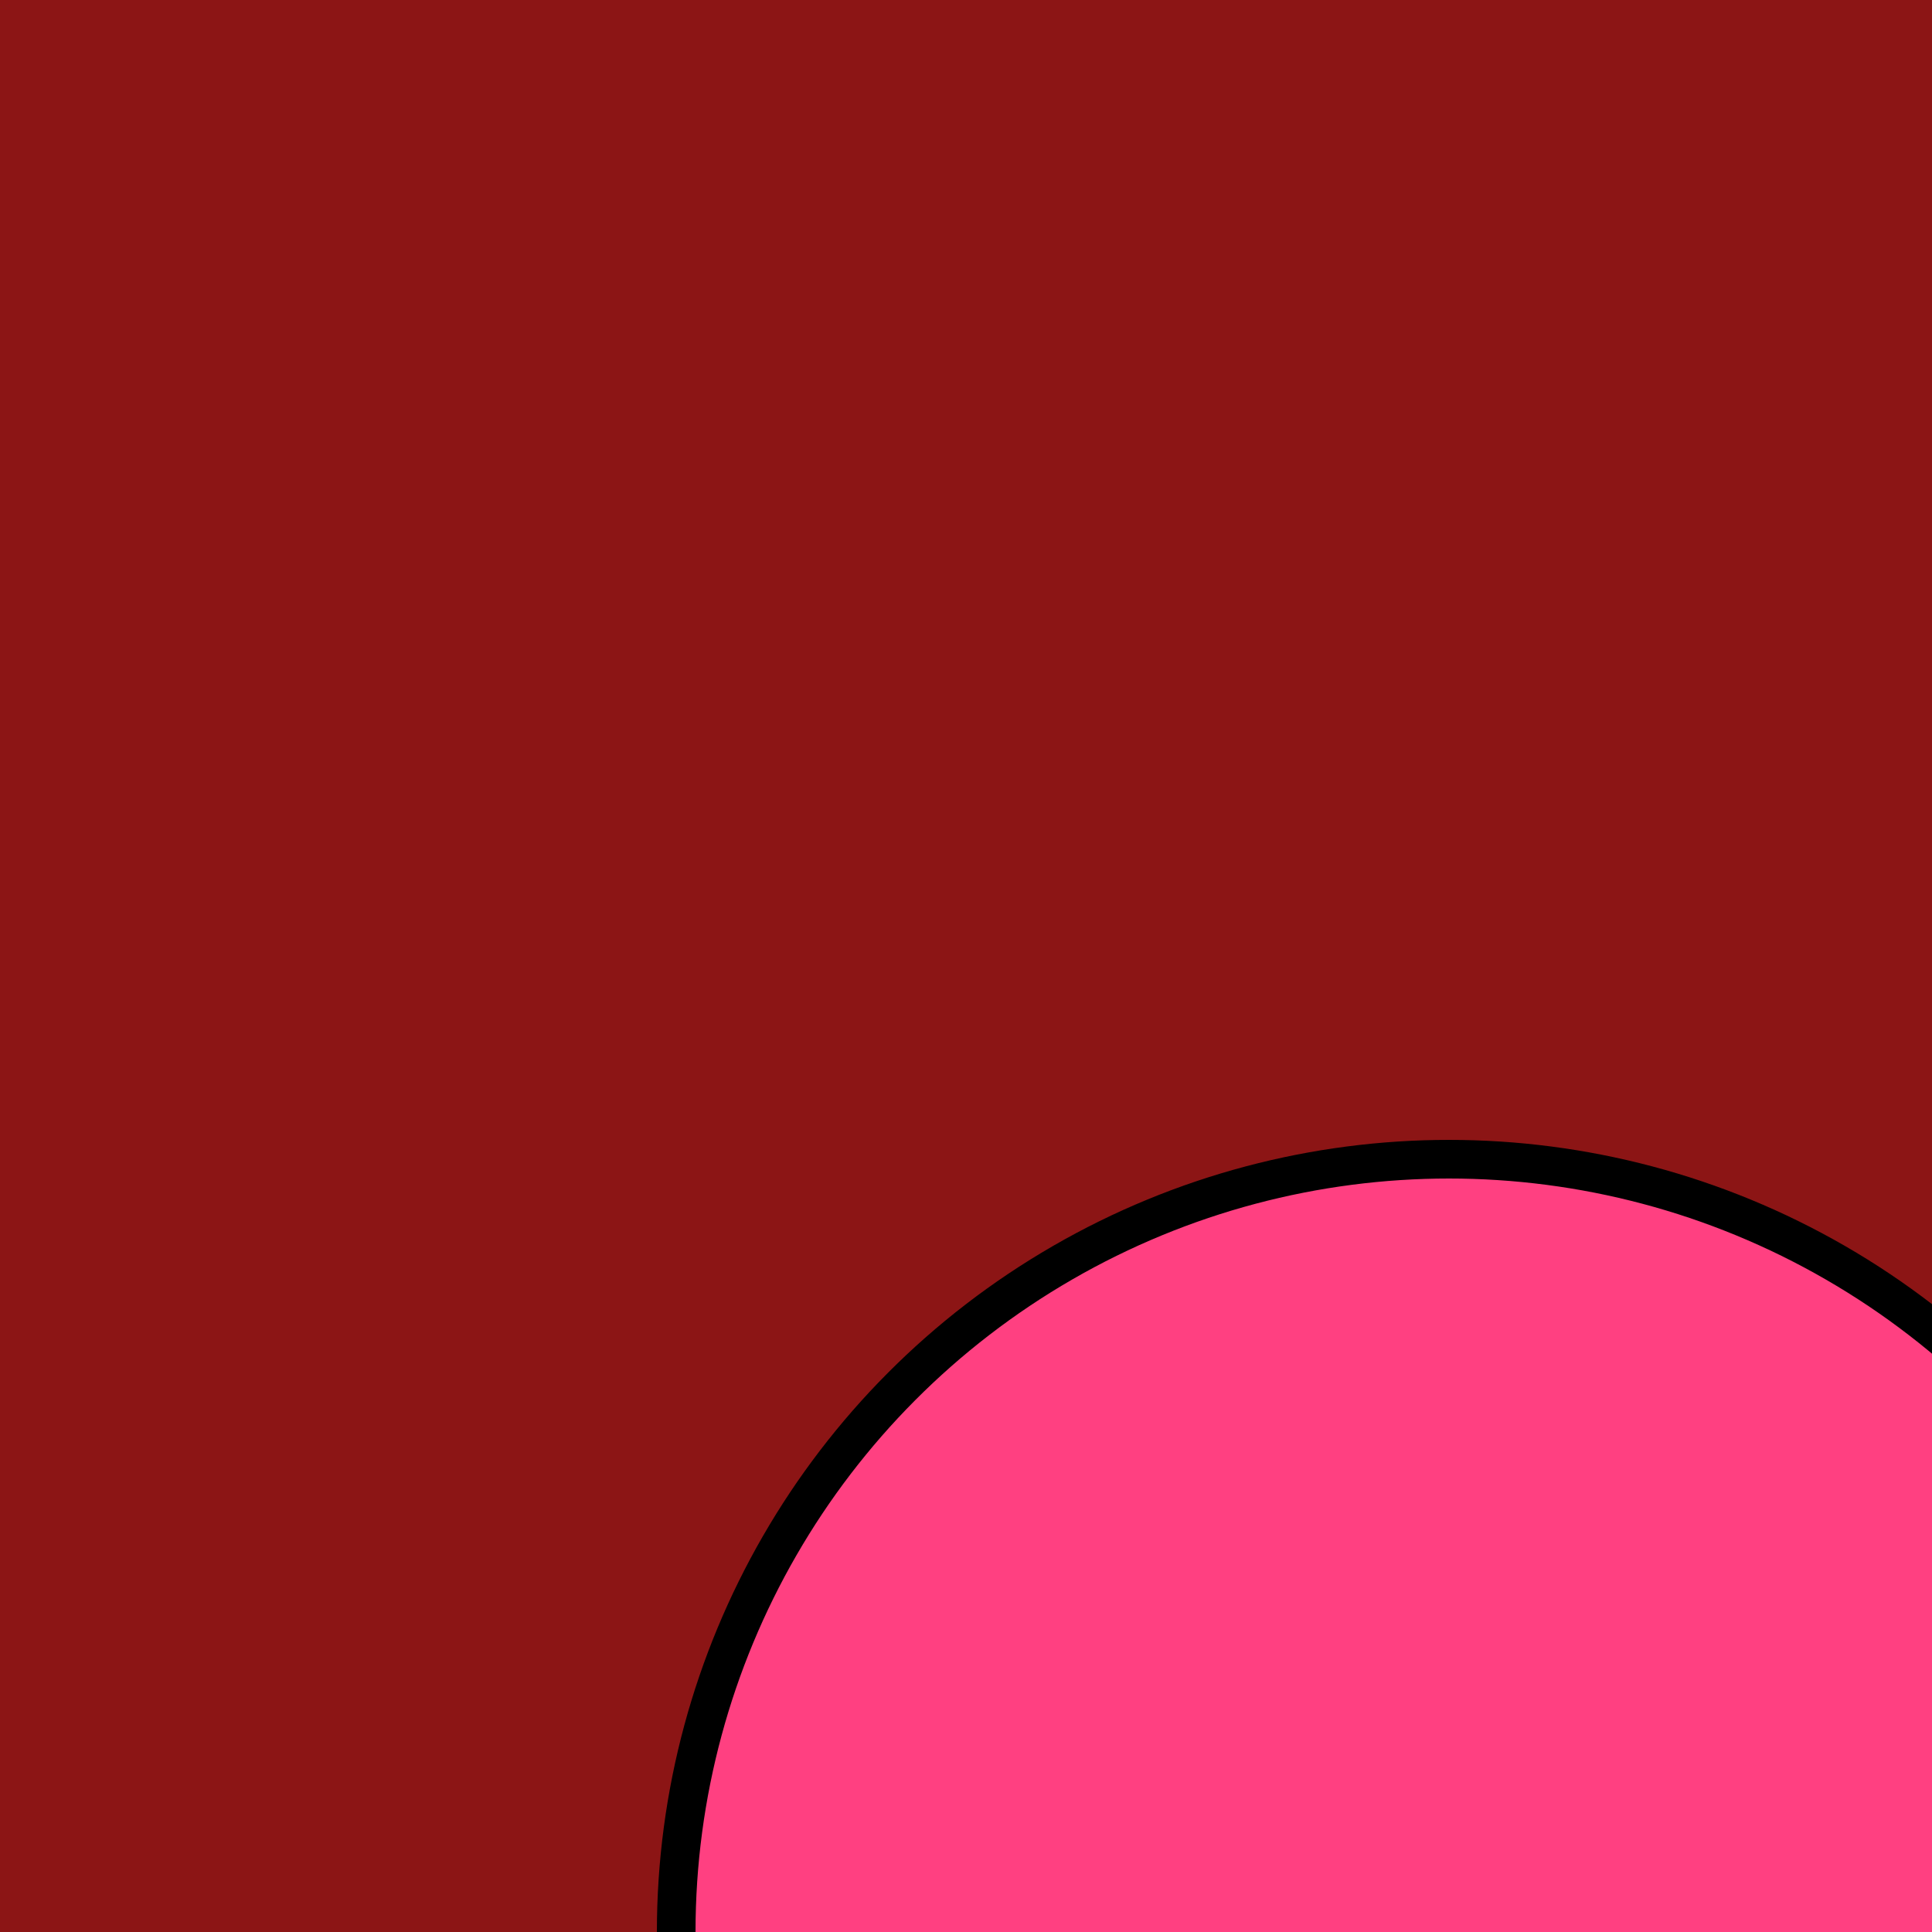 <svg xmlns="http://www.w3.org/2000/svg" width="100" height="100"><path fill="#8c1515" d="M0 0h100v100H0z"/><path fill="#8c1515" d="M0 0h100v33H0z"/><circle cx="75" cy="100" r="40" fill="#FF4081" stroke="000000" stroke-width="2"/></svg>